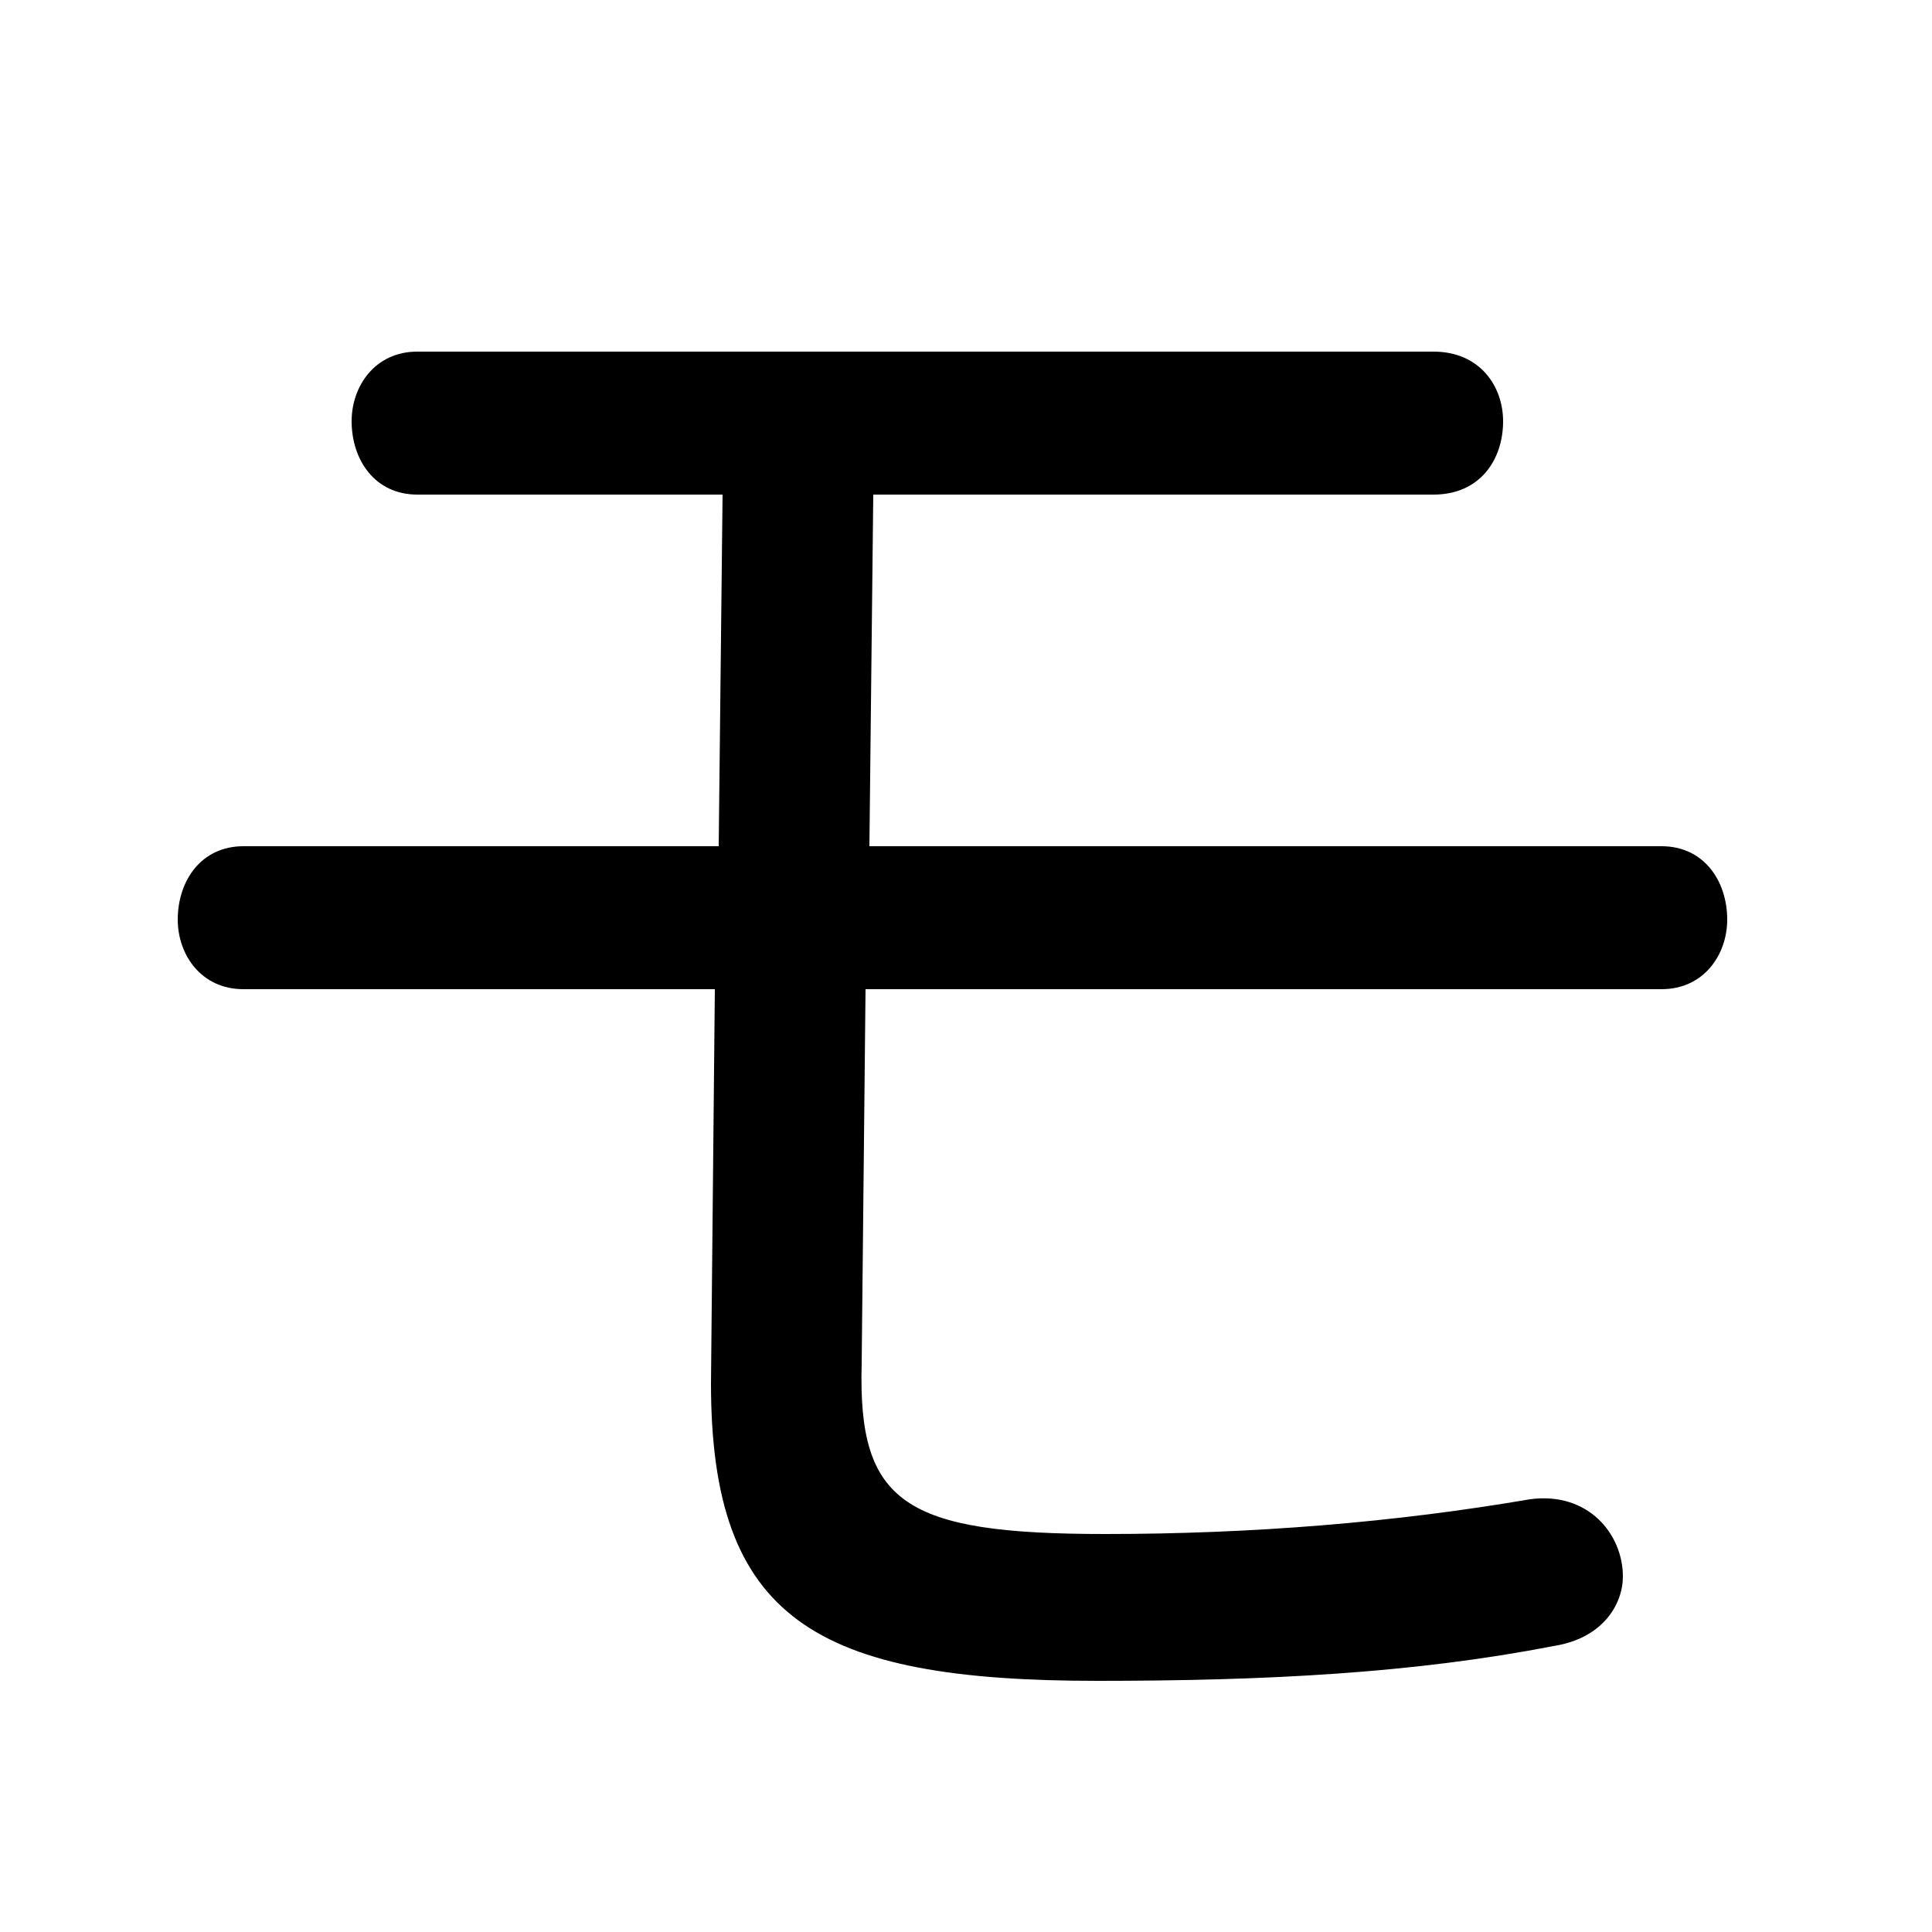 <svg xmlns="http://www.w3.org/2000/svg" viewBox="0 -44.0 50.0 50.0">
    <rect x="0" y="-44.0" width="50.0" height="50.0" fill="#808080" stroke="none"/>
    <g transform="scale(1, -1)">
        <!-- ボディの枠 -->
        <rect x="0" y="-6.0" width="50.0" height="50.0"
            stroke="white" fill="white"/>
        <!-- グリフ座標系の原点 -->
        <circle cx="0" cy="0" r="5" fill="white"/>
        <!-- グリフのアウトライン -->
        <g style="fill:black;stroke:#000000;stroke-width:0;stroke-linecap:round;stroke-linejoin:round;">
        <path d="M 22.6 31.2 L 37.1 31.2 C 38.3 31.2 38.9 32.1 38.9 33.1 C 38.9 34.0 38.3 34.9 37.1 34.9 L 10.8 34.9 C 9.7 34.9 9.1 34.0 9.1 33.1 C 9.1 32.1 9.7 31.2 10.8 31.2 L 18.7 31.2 L 18.6 22.1 L 6.3 22.1 C 5.2 22.1 4.6 21.2 4.6 20.2 C 4.6 19.3 5.2 18.4 6.3 18.4 L 18.5 18.4 L 18.4 8.2 C 18.4 2.1 21.1 0.5 28.4 0.5 C 32.8 0.5 36.6 0.7 40.2 1.4 C 41.5 1.6 42.0 2.5 42.0 3.2 C 42.0 4.3 41.1 5.4 39.6 5.2 C 36.1 4.6 32.4 4.3 28.6 4.3 C 23.4 4.3 22.2 5.1 22.3 8.7 L 22.4 18.4 L 43.0 18.4 C 44.1 18.4 44.7 19.3 44.7 20.2 C 44.7 21.2 44.1 22.1 43.0 22.1 L 22.5 22.1 Z"/>
    </g>
    </g>
</svg>
